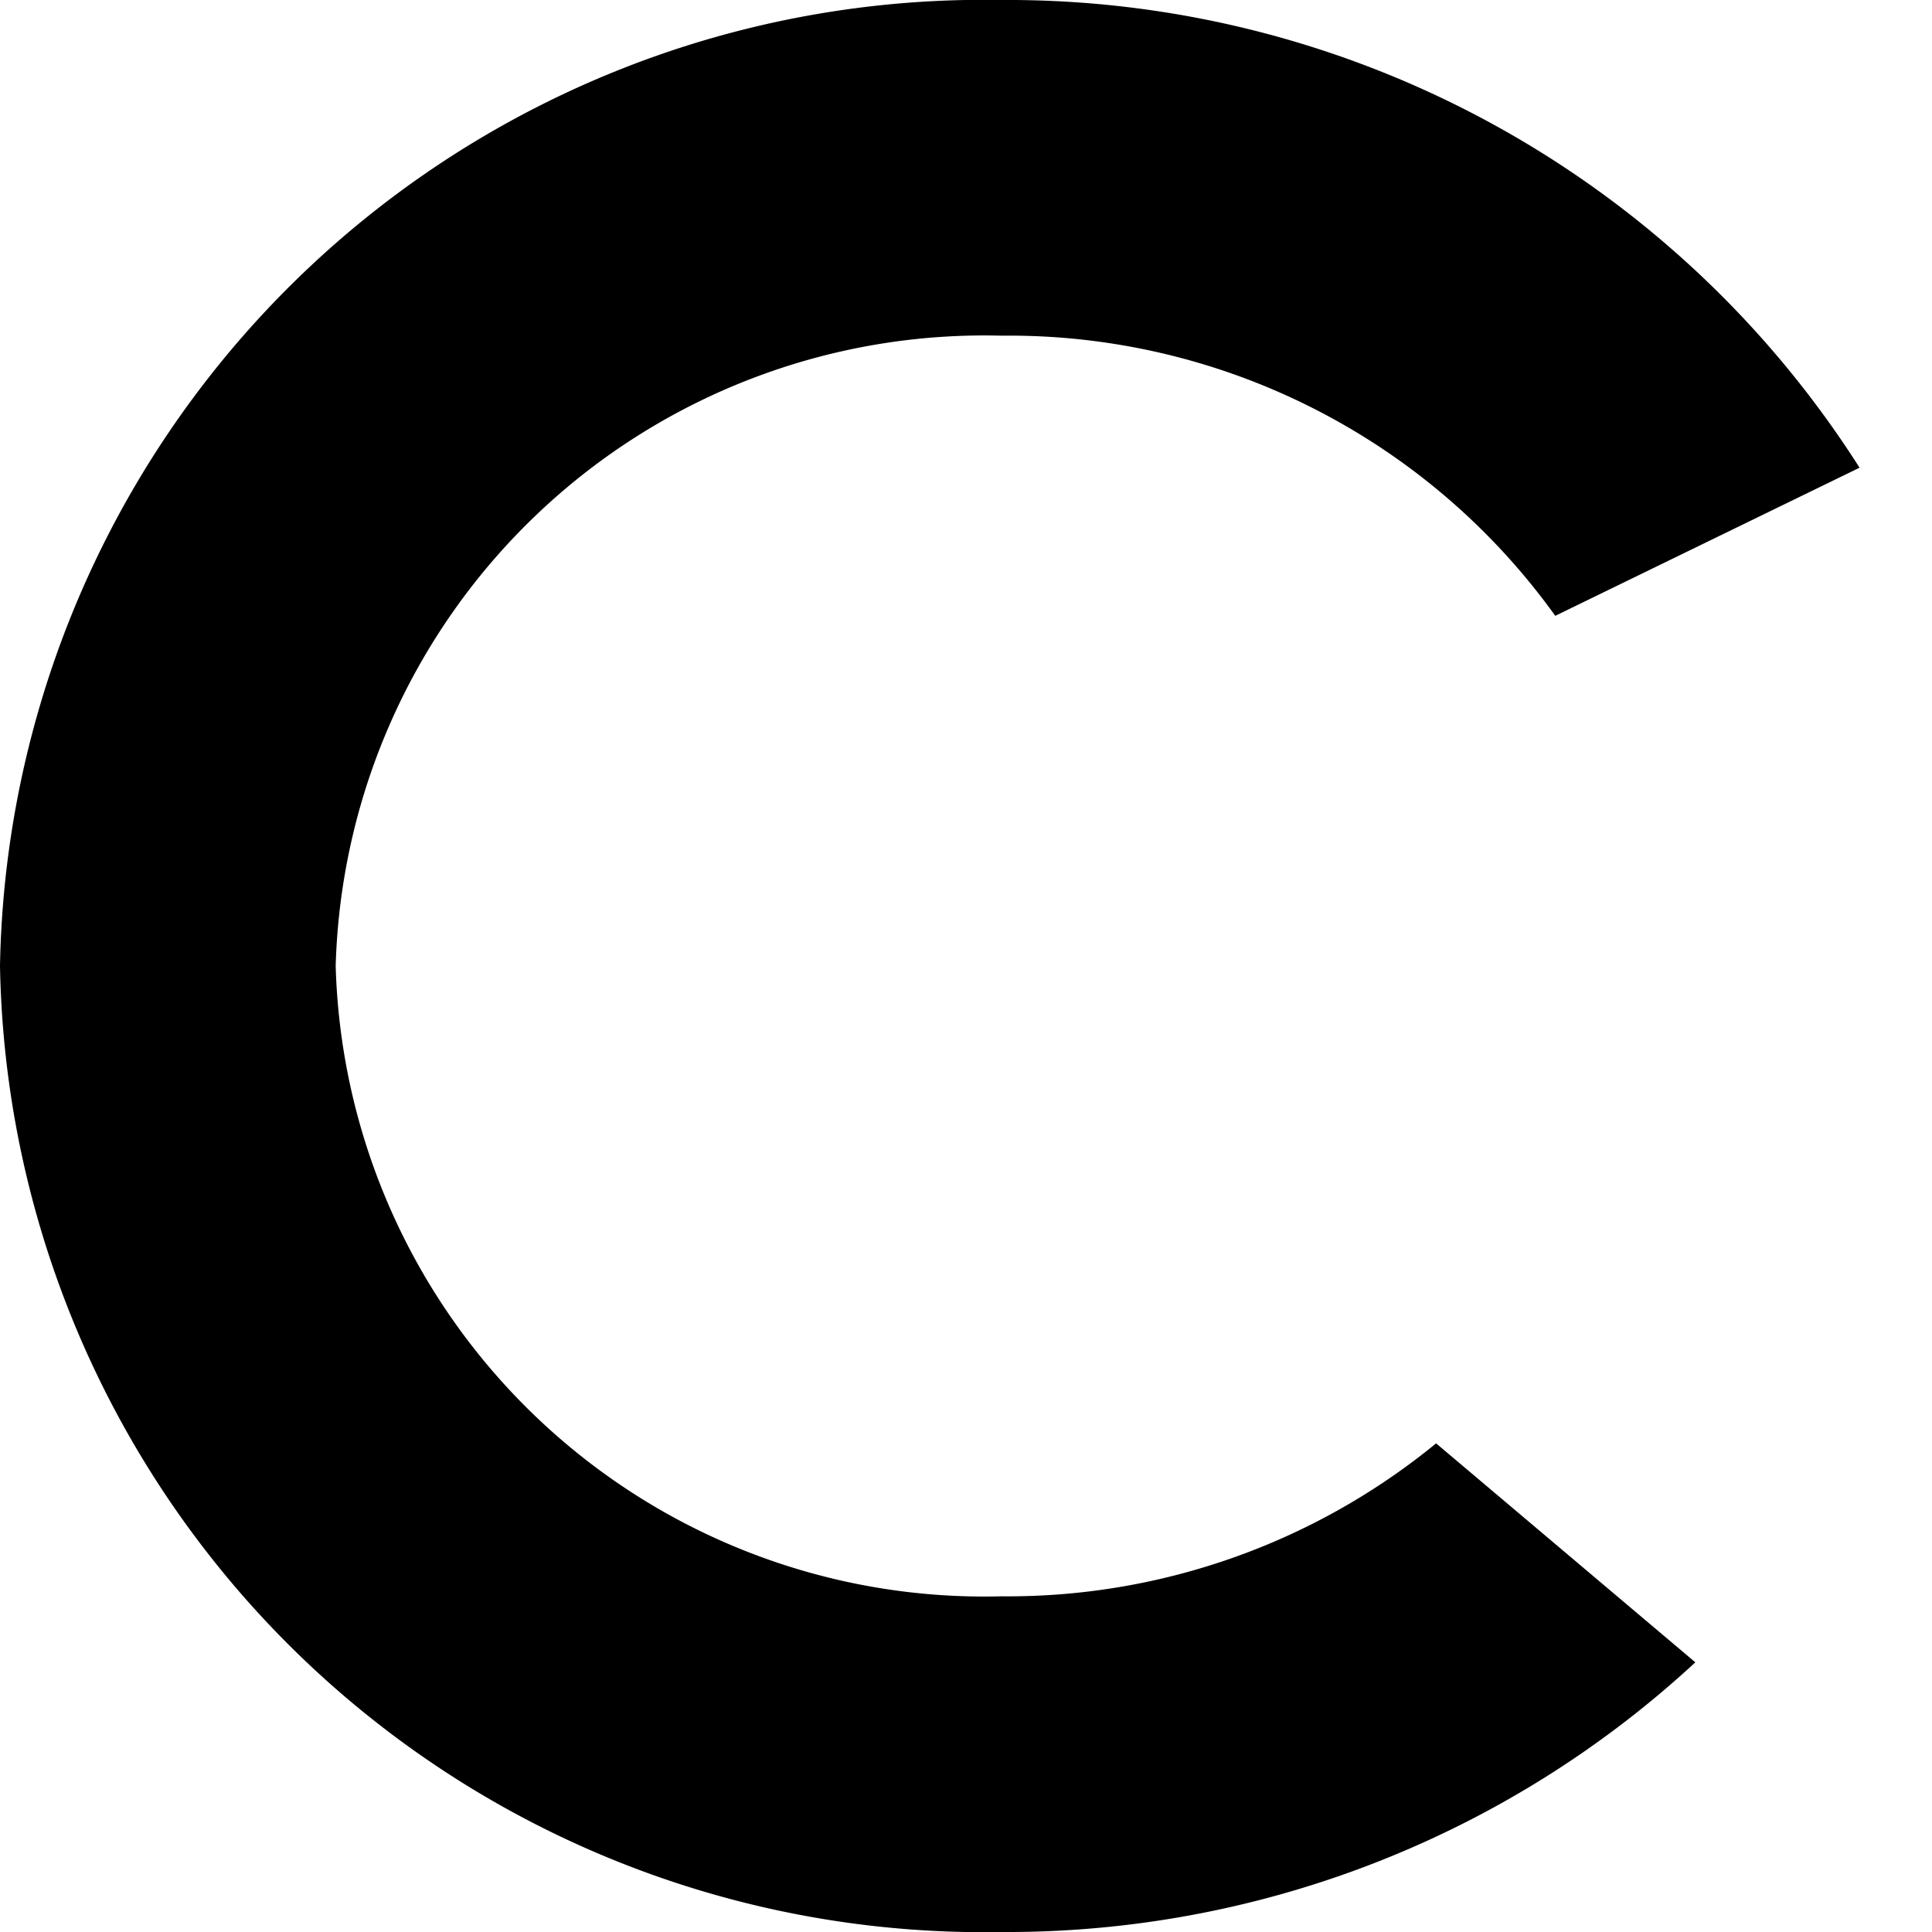 <svg id="Слой_1" data-name="Слой 1" xmlns="http://www.w3.org/2000/svg" viewBox="0 0 24 24"><title>CAPPМонтажная область 1</title><path d="M17.84,17.93a8.4,8.4,0,0,1-5.4,1.9A8.06,8.06,0,0,1,4.17,12a8.06,8.06,0,0,1,8.27-7.83,8.35,8.35,0,0,1,6.88,3.48L23.1,5.81A12.54,12.54,0,0,0,12.44,0,12.22,12.22,0,0,0,0,12,12.22,12.22,0,0,0,12.44,24a12.59,12.59,0,0,0,8.62-3.35Z"/></svg>